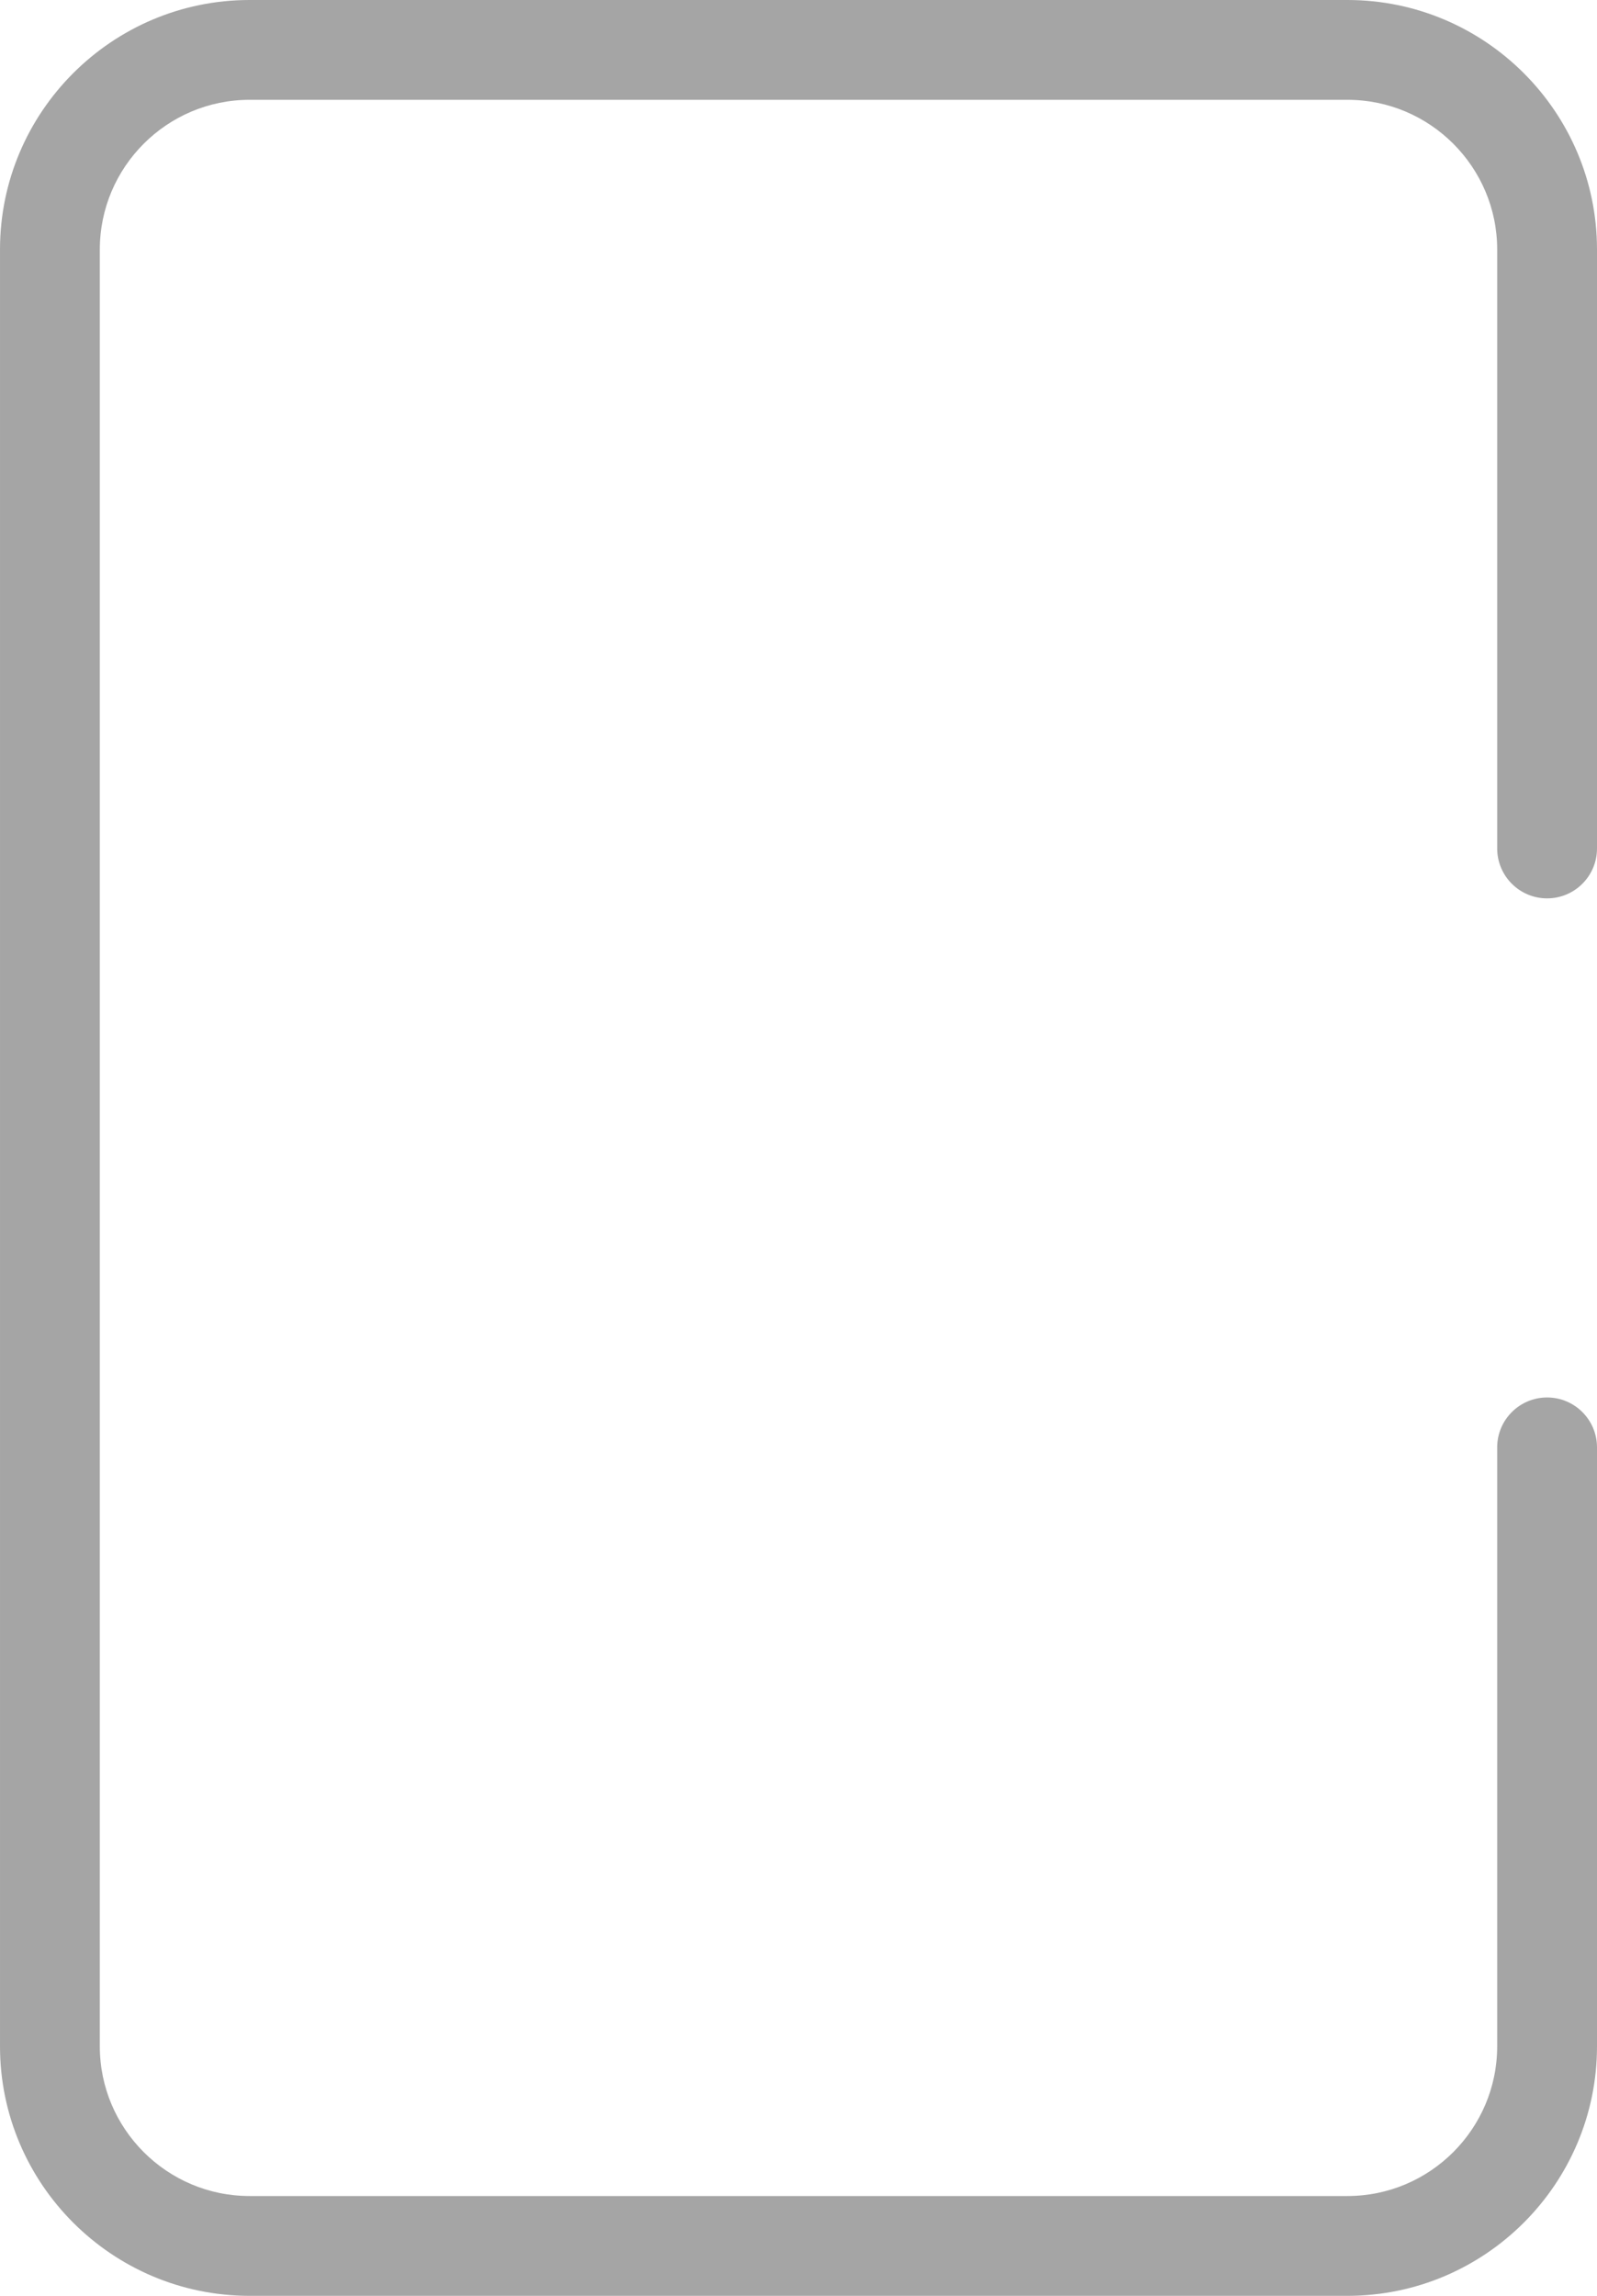 <svg width="16" height="23" viewBox="0 0 16 23" fill="none" xmlns="http://www.w3.org/2000/svg">
<path d="M2.5 0H13.5C14.878 0 16 1.122 16 2.5V8.5C16 8.776 15.776 9 15.5 9C15.224 9 15 8.776 15 8.5V2.5C15 1.673 14.327 1 13.5 1H2.5C1.673 1 1 1.673 1 2.5V20.5C1 21.327 1.673 22 2.5 22H13.5C14.327 22 15 21.327 15 20.5V14.5C15 14.224 15.224 14 15.5 14C15.776 14 16 14.224 16 14.5V20.5C16 21.878 14.878 23 13.5 23H2.5C1.122 23 5.43594e-05 21.878 5.43594e-05 20.5V2.5C7.62939e-06 1.122 1.122 0 2.5 0Z" fill="#A5A5A5"/>
</svg>
